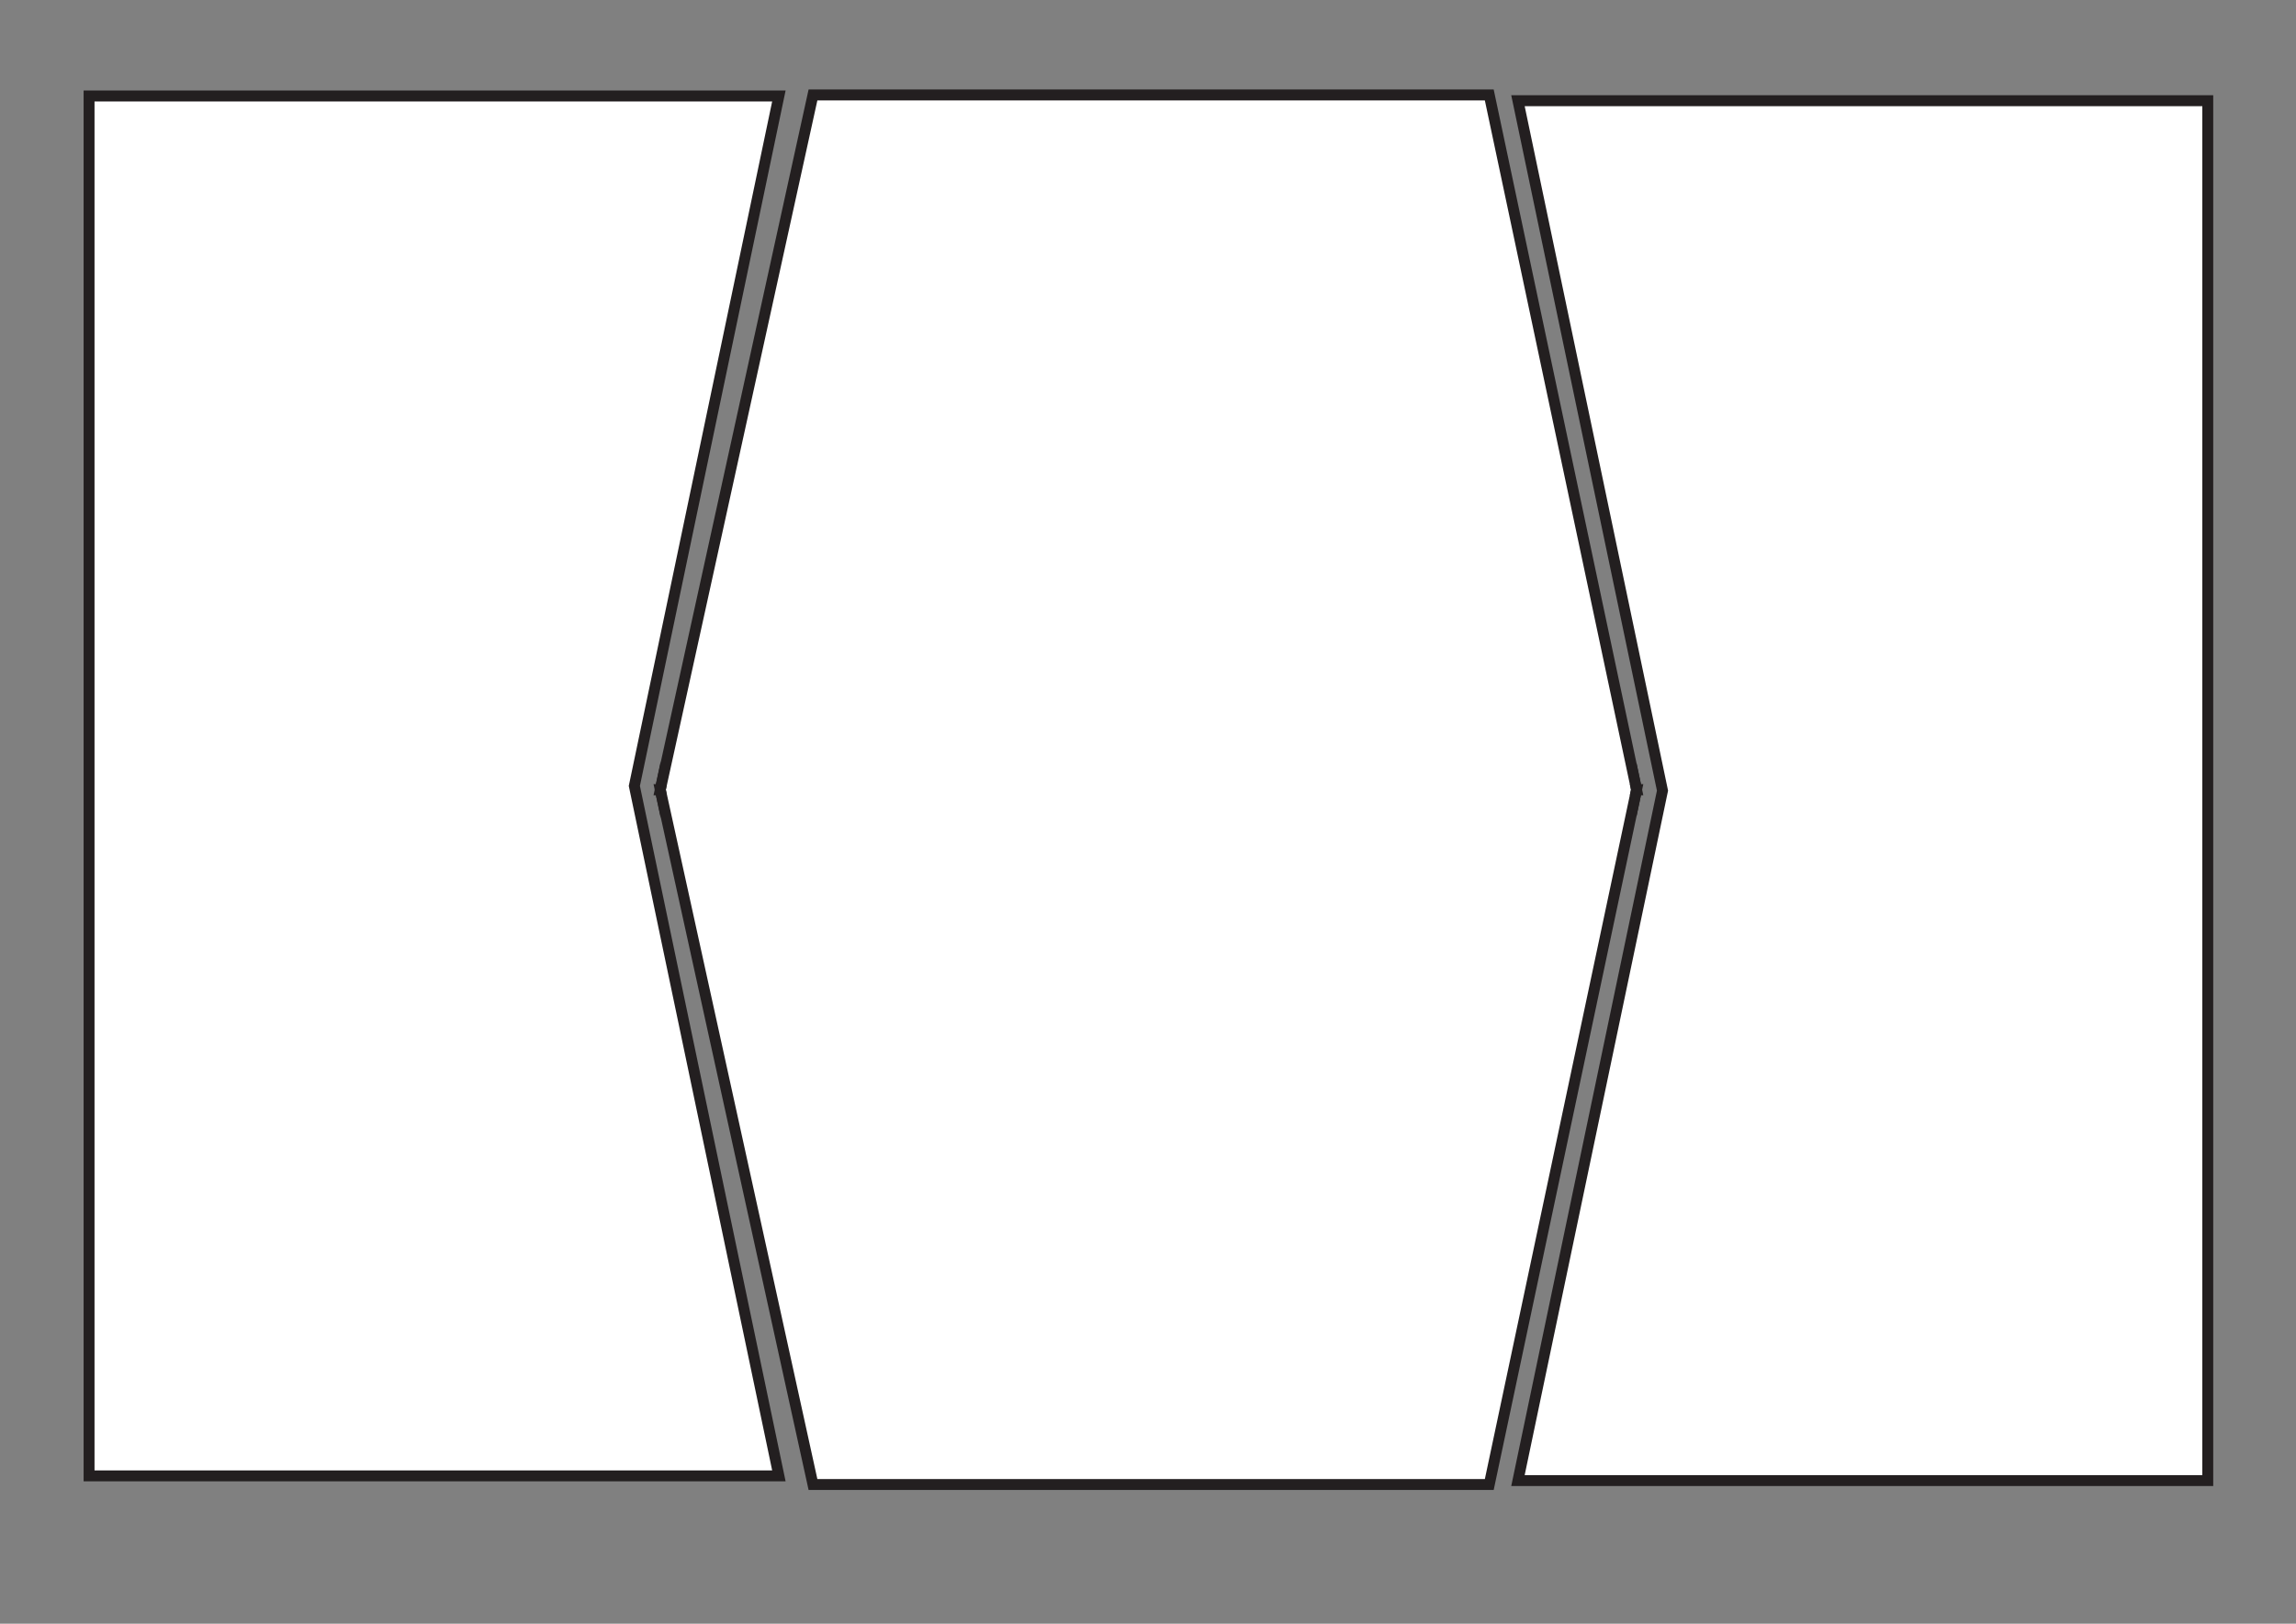 <svg id="Layer_1" data-name="Layer 1" xmlns="http://www.w3.org/2000/svg" viewBox="0 0 841.89 595.28"><rect x="0" y="0" width="841.89" height="595.28" fill="#808080" stroke="none"/><defs><style>.cls-1{fill:#fff;stroke:#231f20;stroke-miterlimit:10;stroke-width:4px;}</style></defs><title>Panel</title><polygon class="cls-1" points="232.6 288.13 285.6 541.07 32.66 541.07 32.66 35.19 285.6 35.19 232.6 288.13"/><polygon class="cls-1" points="609.6 289.86 556.6 542.8 809.54 542.8 809.54 36.92 556.6 36.92 609.6 289.86"/><polygon class="cls-1" points="600.09 289.52 600.08 289.57 546.08 544.25 298.1 544.25 242.12 289.57 242.11 289.52 242.12 289.47 298.1 34.81 546.08 34.81 600.08 289.47 600.09 289.52"/><polygon class="cls-1" points="242.11 289.52 242.12 289.57 242.1 289.57 242.11 289.52"/><polygon class="cls-1" points="600.1 289.57 600.08 289.57 600.09 289.52 600.1 289.57"/><polygon class="cls-1" points="242.1 289.47 242.12 289.47 242.11 289.52 242.1 289.47"/><polygon class="cls-1" points="600.1 289.47 600.09 289.52 600.08 289.47 600.1 289.47"/></svg>